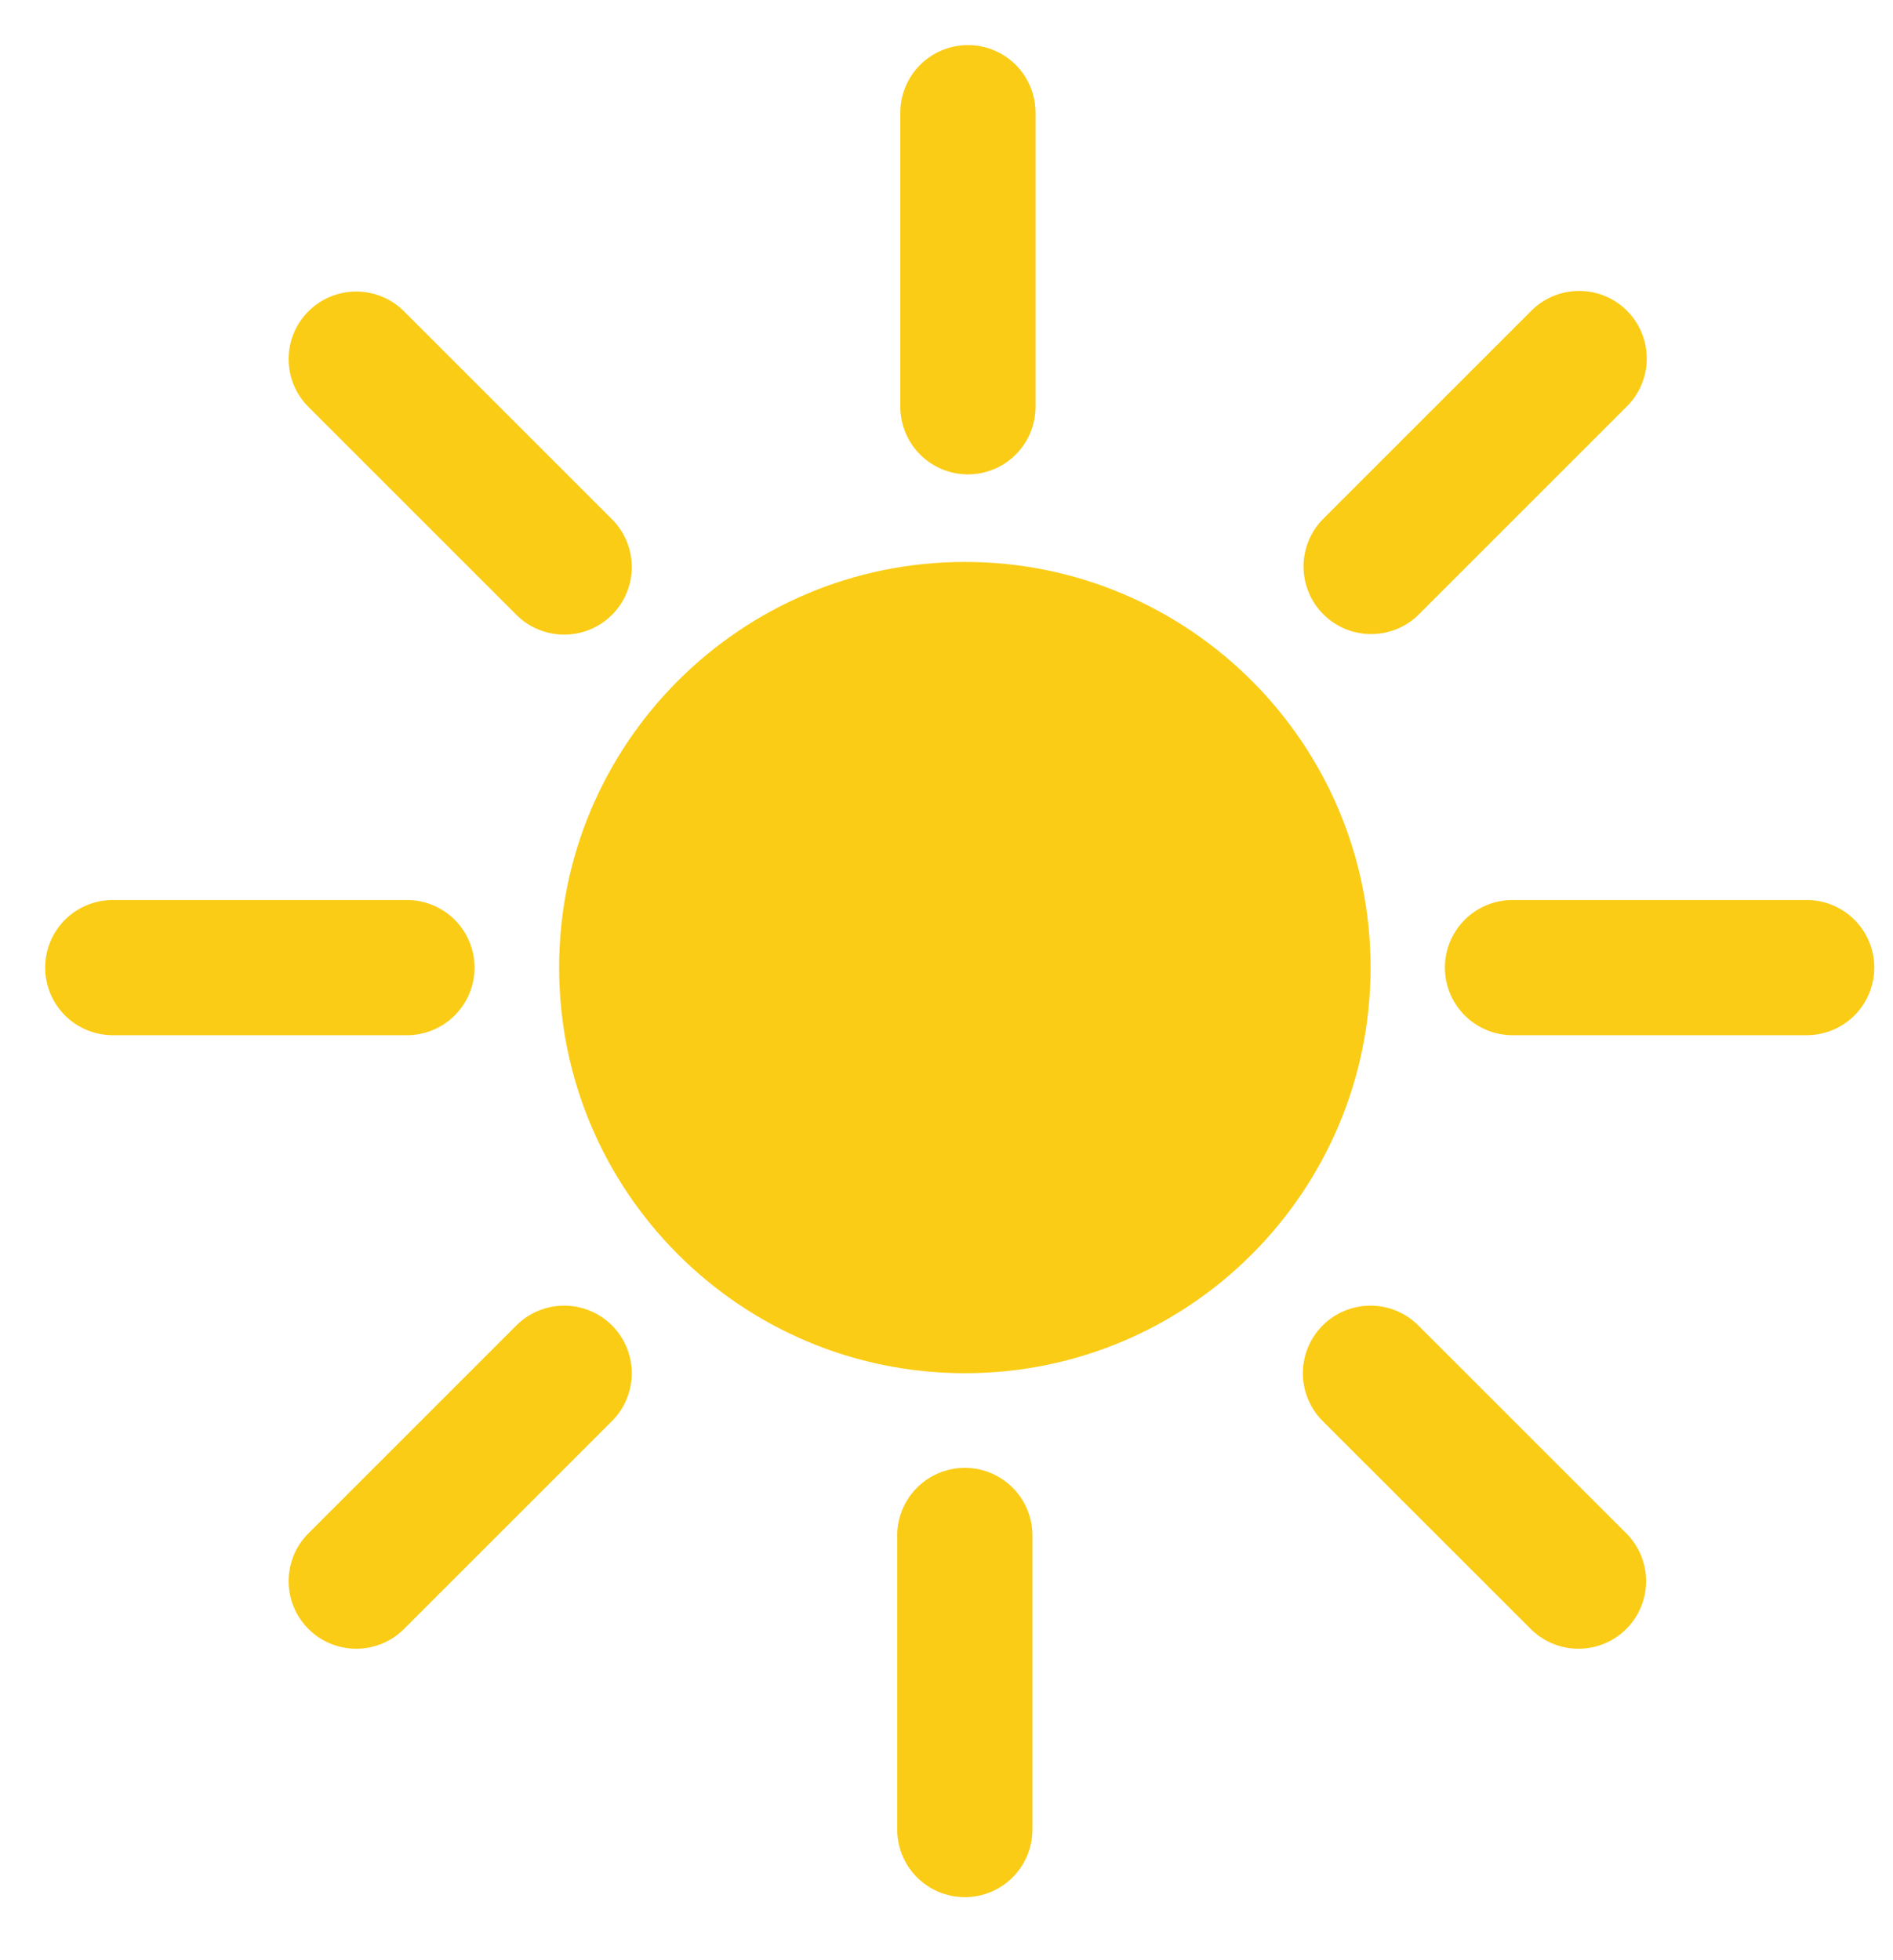<svg width="28" height="29" viewBox="0 0 28 29" fill="none" xmlns="http://www.w3.org/2000/svg">
<path d="M20.127 14.314C20.127 17.548 17.506 20.17 14.272 20.17C11.038 20.17 8.416 17.548 8.416 14.314C8.416 11.081 11.038 8.459 14.272 8.459C17.506 8.459 20.127 11.081 20.127 14.314Z" fill="#FACC15" stroke="#FACC15" stroke-width="0.291"/>
<path d="M22.372 14.315H26.723" stroke="#FACC15" stroke-width="2" stroke-linecap="round"/>
<path d="M1.668 14.315H6.019" stroke="#FACC15" stroke-width="2" stroke-linecap="round"/>
<path d="M20.281 8.381L23.358 5.304" stroke="#FACC15" stroke-width="2" stroke-linecap="round"/>
<path d="M5.269 23.392L8.345 20.316" stroke="#FACC15" stroke-width="2" stroke-linecap="round"/>
<path d="M5.269 5.313L8.345 8.389" stroke="#FACC15" stroke-width="2" stroke-linecap="round"/>
<path d="M20.271 20.316L23.348 23.392" stroke="#FACC15" stroke-width="2" stroke-linecap="round"/>
<path d="M14.317 6.018V1.667" stroke="#FACC15" stroke-width="2" stroke-linecap="round"/>
<path d="M14.271 27.067V22.716" stroke="#FACC15" stroke-width="2" stroke-linecap="round"/>
</svg>
